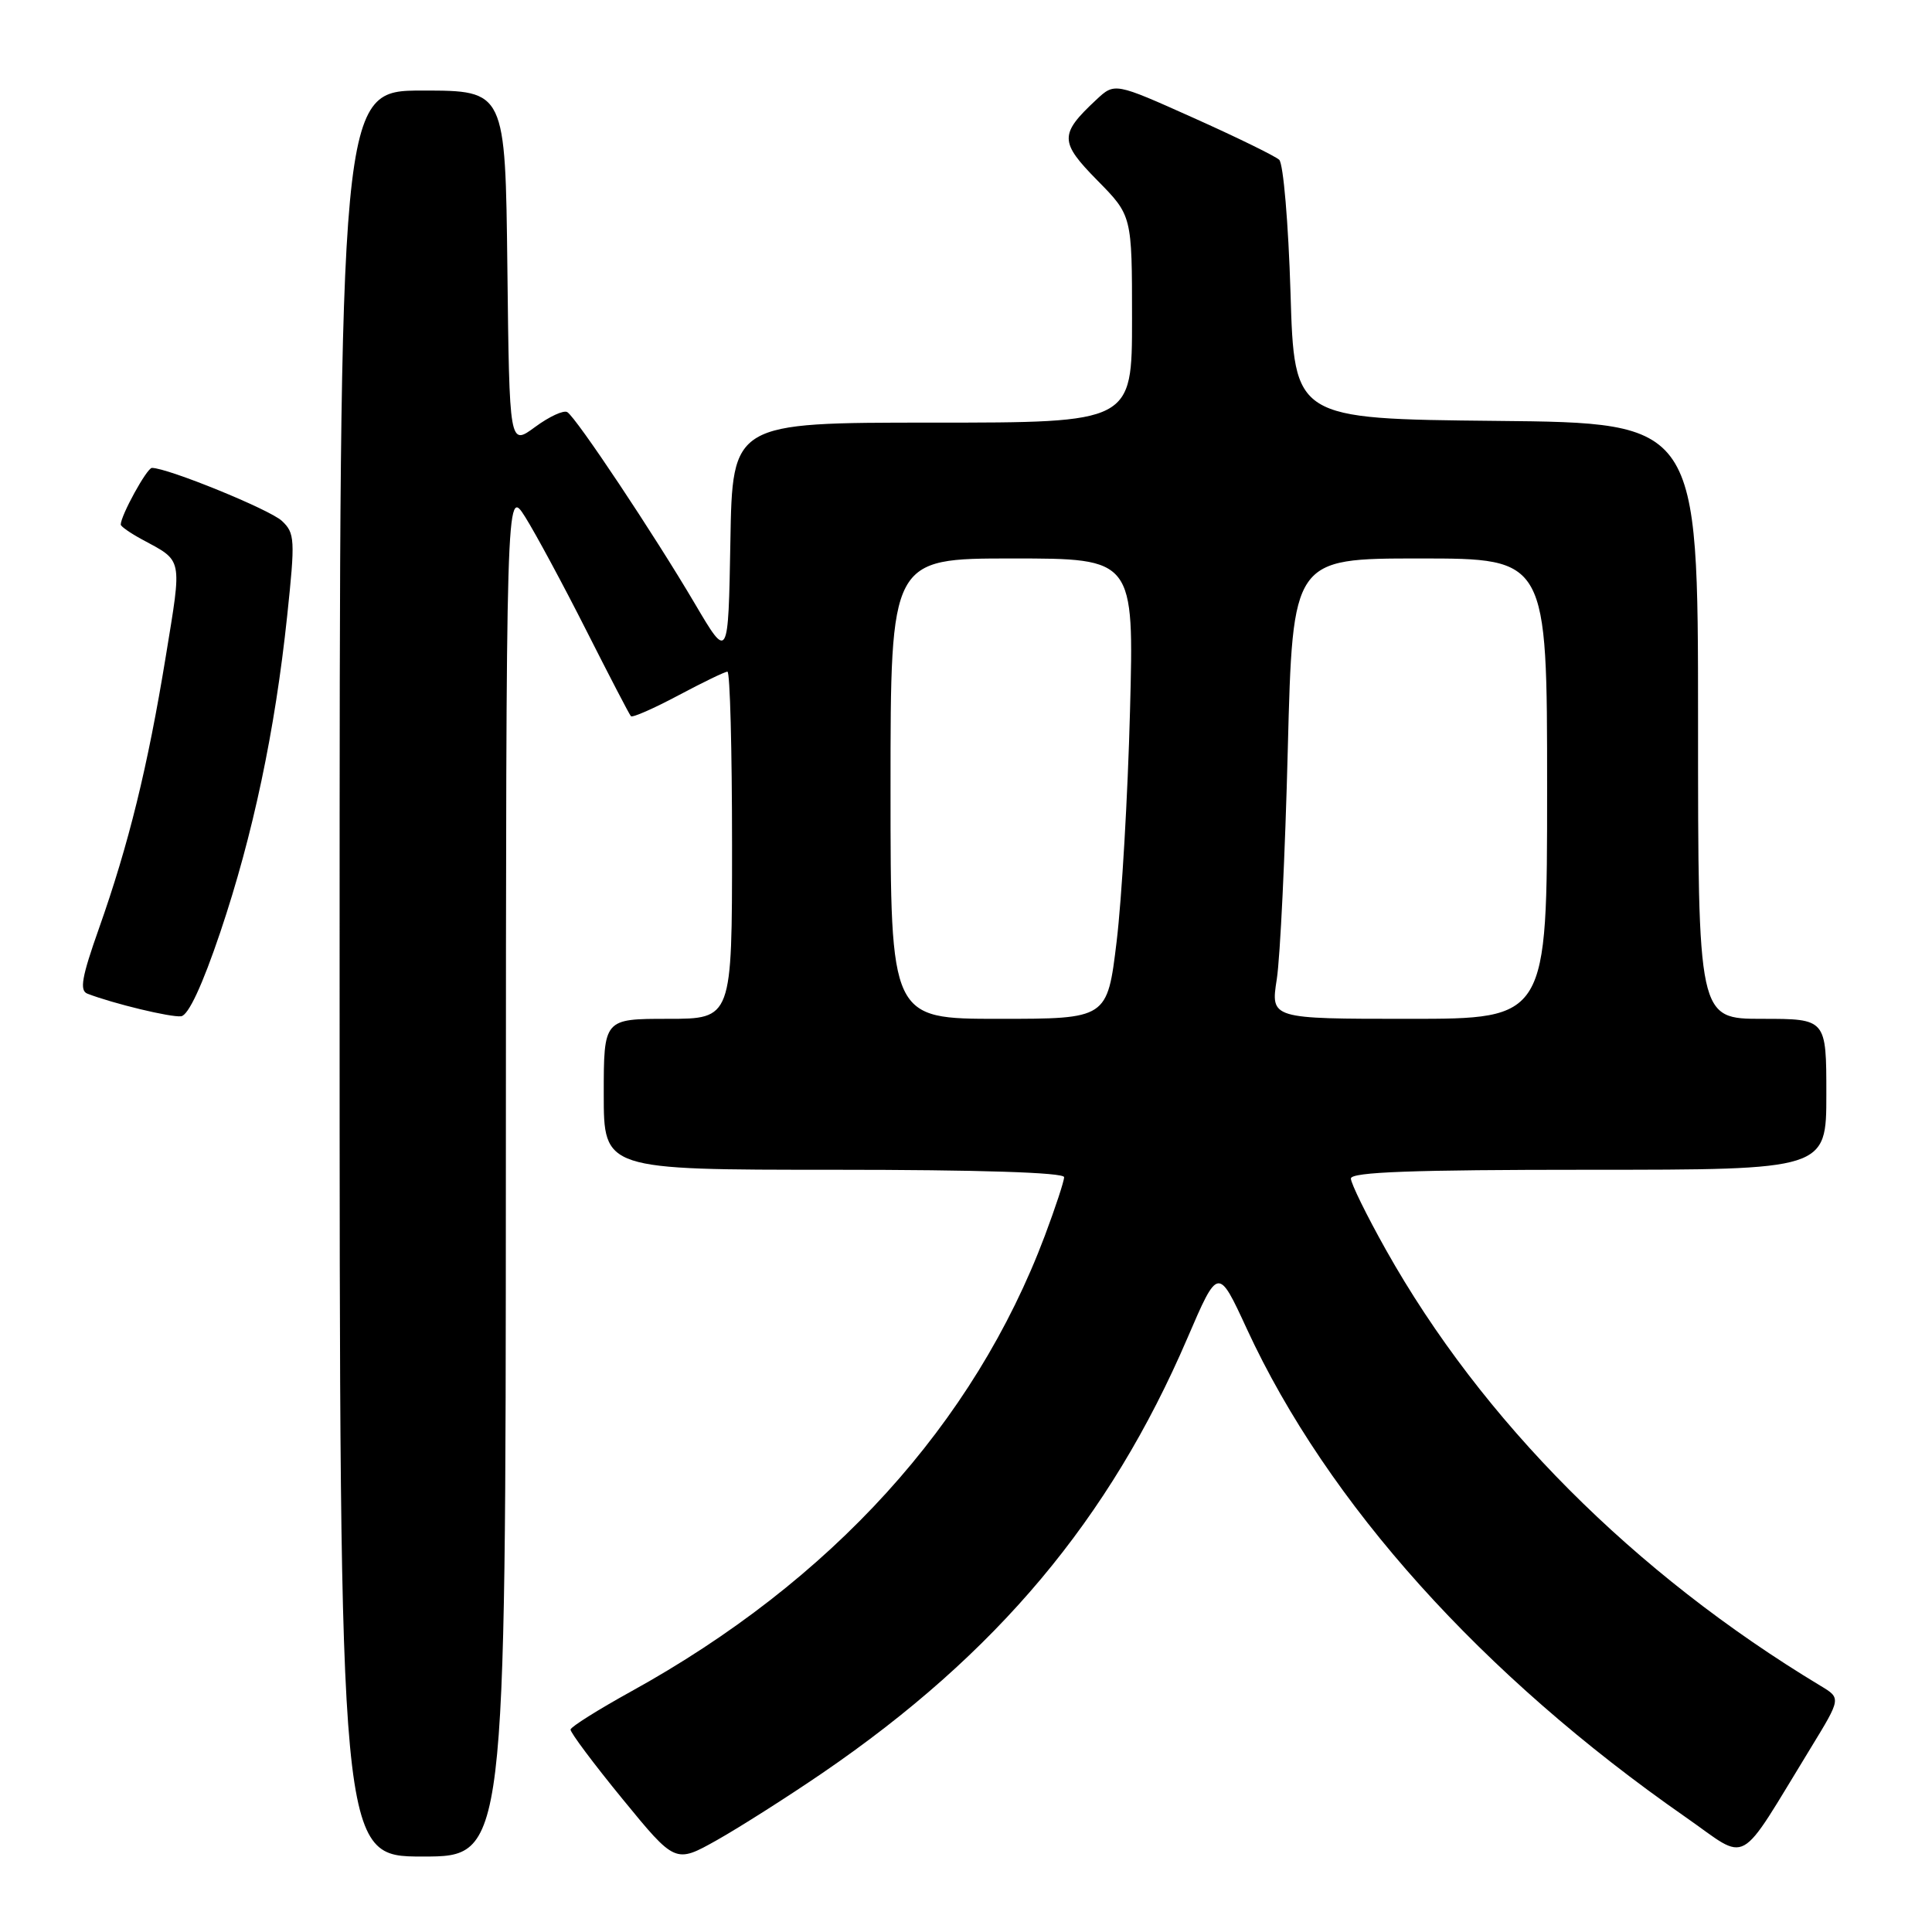 <?xml version="1.0" encoding="UTF-8" standalone="no"?>
<!DOCTYPE svg PUBLIC "-//W3C//DTD SVG 1.1//EN" "http://www.w3.org/Graphics/SVG/1.1/DTD/svg11.dtd" >
<svg xmlns="http://www.w3.org/2000/svg" xmlns:xlink="http://www.w3.org/1999/xlink" version="1.1" viewBox="0 0 256 256">
 <g >
 <path fill="currentColor"
d=" M 109.00 234.92 C 132.08 219.13 147.03 201.30 157.34 177.30 C 161.41 167.84 161.41 167.84 165.22 176.10 C 175.90 199.22 196.36 221.99 223.35 240.78 C 231.91 246.74 230.03 247.78 239.94 231.60 C 243.96 225.02 243.96 225.02 241.23 223.38 C 216.50 208.47 196.37 188.27 183.65 165.62 C 181.09 161.06 179.00 156.80 179.00 156.16 C 179.00 155.30 187.20 155.00 210.50 155.00 C 242.00 155.00 242.00 155.00 242.00 145.00 C 242.00 135.00 242.00 135.00 233.50 135.00 C 225.00 135.00 225.00 135.00 225.00 95.52 C 225.00 56.03 225.00 56.03 198.25 55.77 C 171.50 55.50 171.50 55.50 171.00 38.80 C 170.72 29.61 170.05 21.68 169.50 21.17 C 168.95 20.67 163.82 18.16 158.10 15.60 C 147.70 10.94 147.70 10.94 145.26 13.22 C 140.36 17.79 140.38 18.80 145.40 23.90 C 150.00 28.57 150.00 28.57 150.00 42.28 C 150.00 56.00 150.00 56.00 123.53 56.00 C 97.05 56.00 97.05 56.00 96.78 71.75 C 96.50 87.50 96.50 87.50 92.08 80.00 C 86.69 70.85 76.37 55.35 75.17 54.61 C 74.69 54.31 72.77 55.20 70.90 56.58 C 67.50 59.08 67.50 59.08 67.23 35.54 C 66.96 12.00 66.96 12.00 55.98 12.00 C 45.00 12.00 45.00 12.00 45.00 129.00 C 45.00 246.00 45.00 246.00 56.00 246.00 C 67.00 246.00 67.00 246.00 67.03 155.25 C 67.06 64.50 67.06 64.50 69.59 68.50 C 70.97 70.70 74.61 77.45 77.67 83.50 C 80.73 89.55 83.39 94.68 83.60 94.90 C 83.80 95.12 86.62 93.88 89.87 92.15 C 93.12 90.42 96.05 89.00 96.39 89.00 C 96.73 89.00 97.00 99.35 97.00 112.00 C 97.00 135.00 97.00 135.00 88.50 135.00 C 80.00 135.00 80.00 135.00 80.00 145.00 C 80.00 155.00 80.00 155.00 110.50 155.00 C 129.69 155.00 141.00 155.36 141.00 155.98 C 141.00 156.51 139.85 160.00 138.45 163.73 C 129.08 188.66 110.17 209.48 83.60 224.14 C 79.26 226.54 75.66 228.80 75.60 229.17 C 75.55 229.54 78.65 233.69 82.49 238.38 C 89.48 246.92 89.48 246.92 94.99 243.83 C 98.02 242.12 104.33 238.11 109.00 234.92 Z  M 29.20 123.49 C 33.52 110.66 36.44 96.86 38.05 81.63 C 39.12 71.49 39.08 70.64 37.35 69.02 C 35.74 67.51 22.22 62.00 20.13 62.00 C 19.47 62.00 16.00 68.31 16.00 69.51 C 16.00 69.75 17.24 70.62 18.75 71.44 C 24.29 74.44 24.14 73.67 21.96 87.02 C 19.57 101.64 17.06 111.86 13.11 123.03 C 10.83 129.47 10.51 131.26 11.59 131.67 C 15.02 132.99 22.65 134.83 24.00 134.66 C 24.96 134.54 26.82 130.55 29.20 123.49 Z  M 118.00 104.50 C 118.00 74.00 118.00 74.00 134.14 74.00 C 150.27 74.00 150.27 74.00 149.73 94.25 C 149.44 105.39 148.64 119.11 147.96 124.75 C 146.72 135.00 146.72 135.00 132.36 135.00 C 118.00 135.00 118.00 135.00 118.00 104.50 Z  M 169.18 129.75 C 169.63 126.86 170.29 113.14 170.64 99.25 C 171.29 74.00 171.29 74.00 188.14 74.00 C 205.00 74.00 205.00 74.00 205.00 104.50 C 205.00 135.00 205.00 135.00 186.68 135.00 C 168.36 135.00 168.36 135.00 169.18 129.75 Z "/>
</g>
</svg>